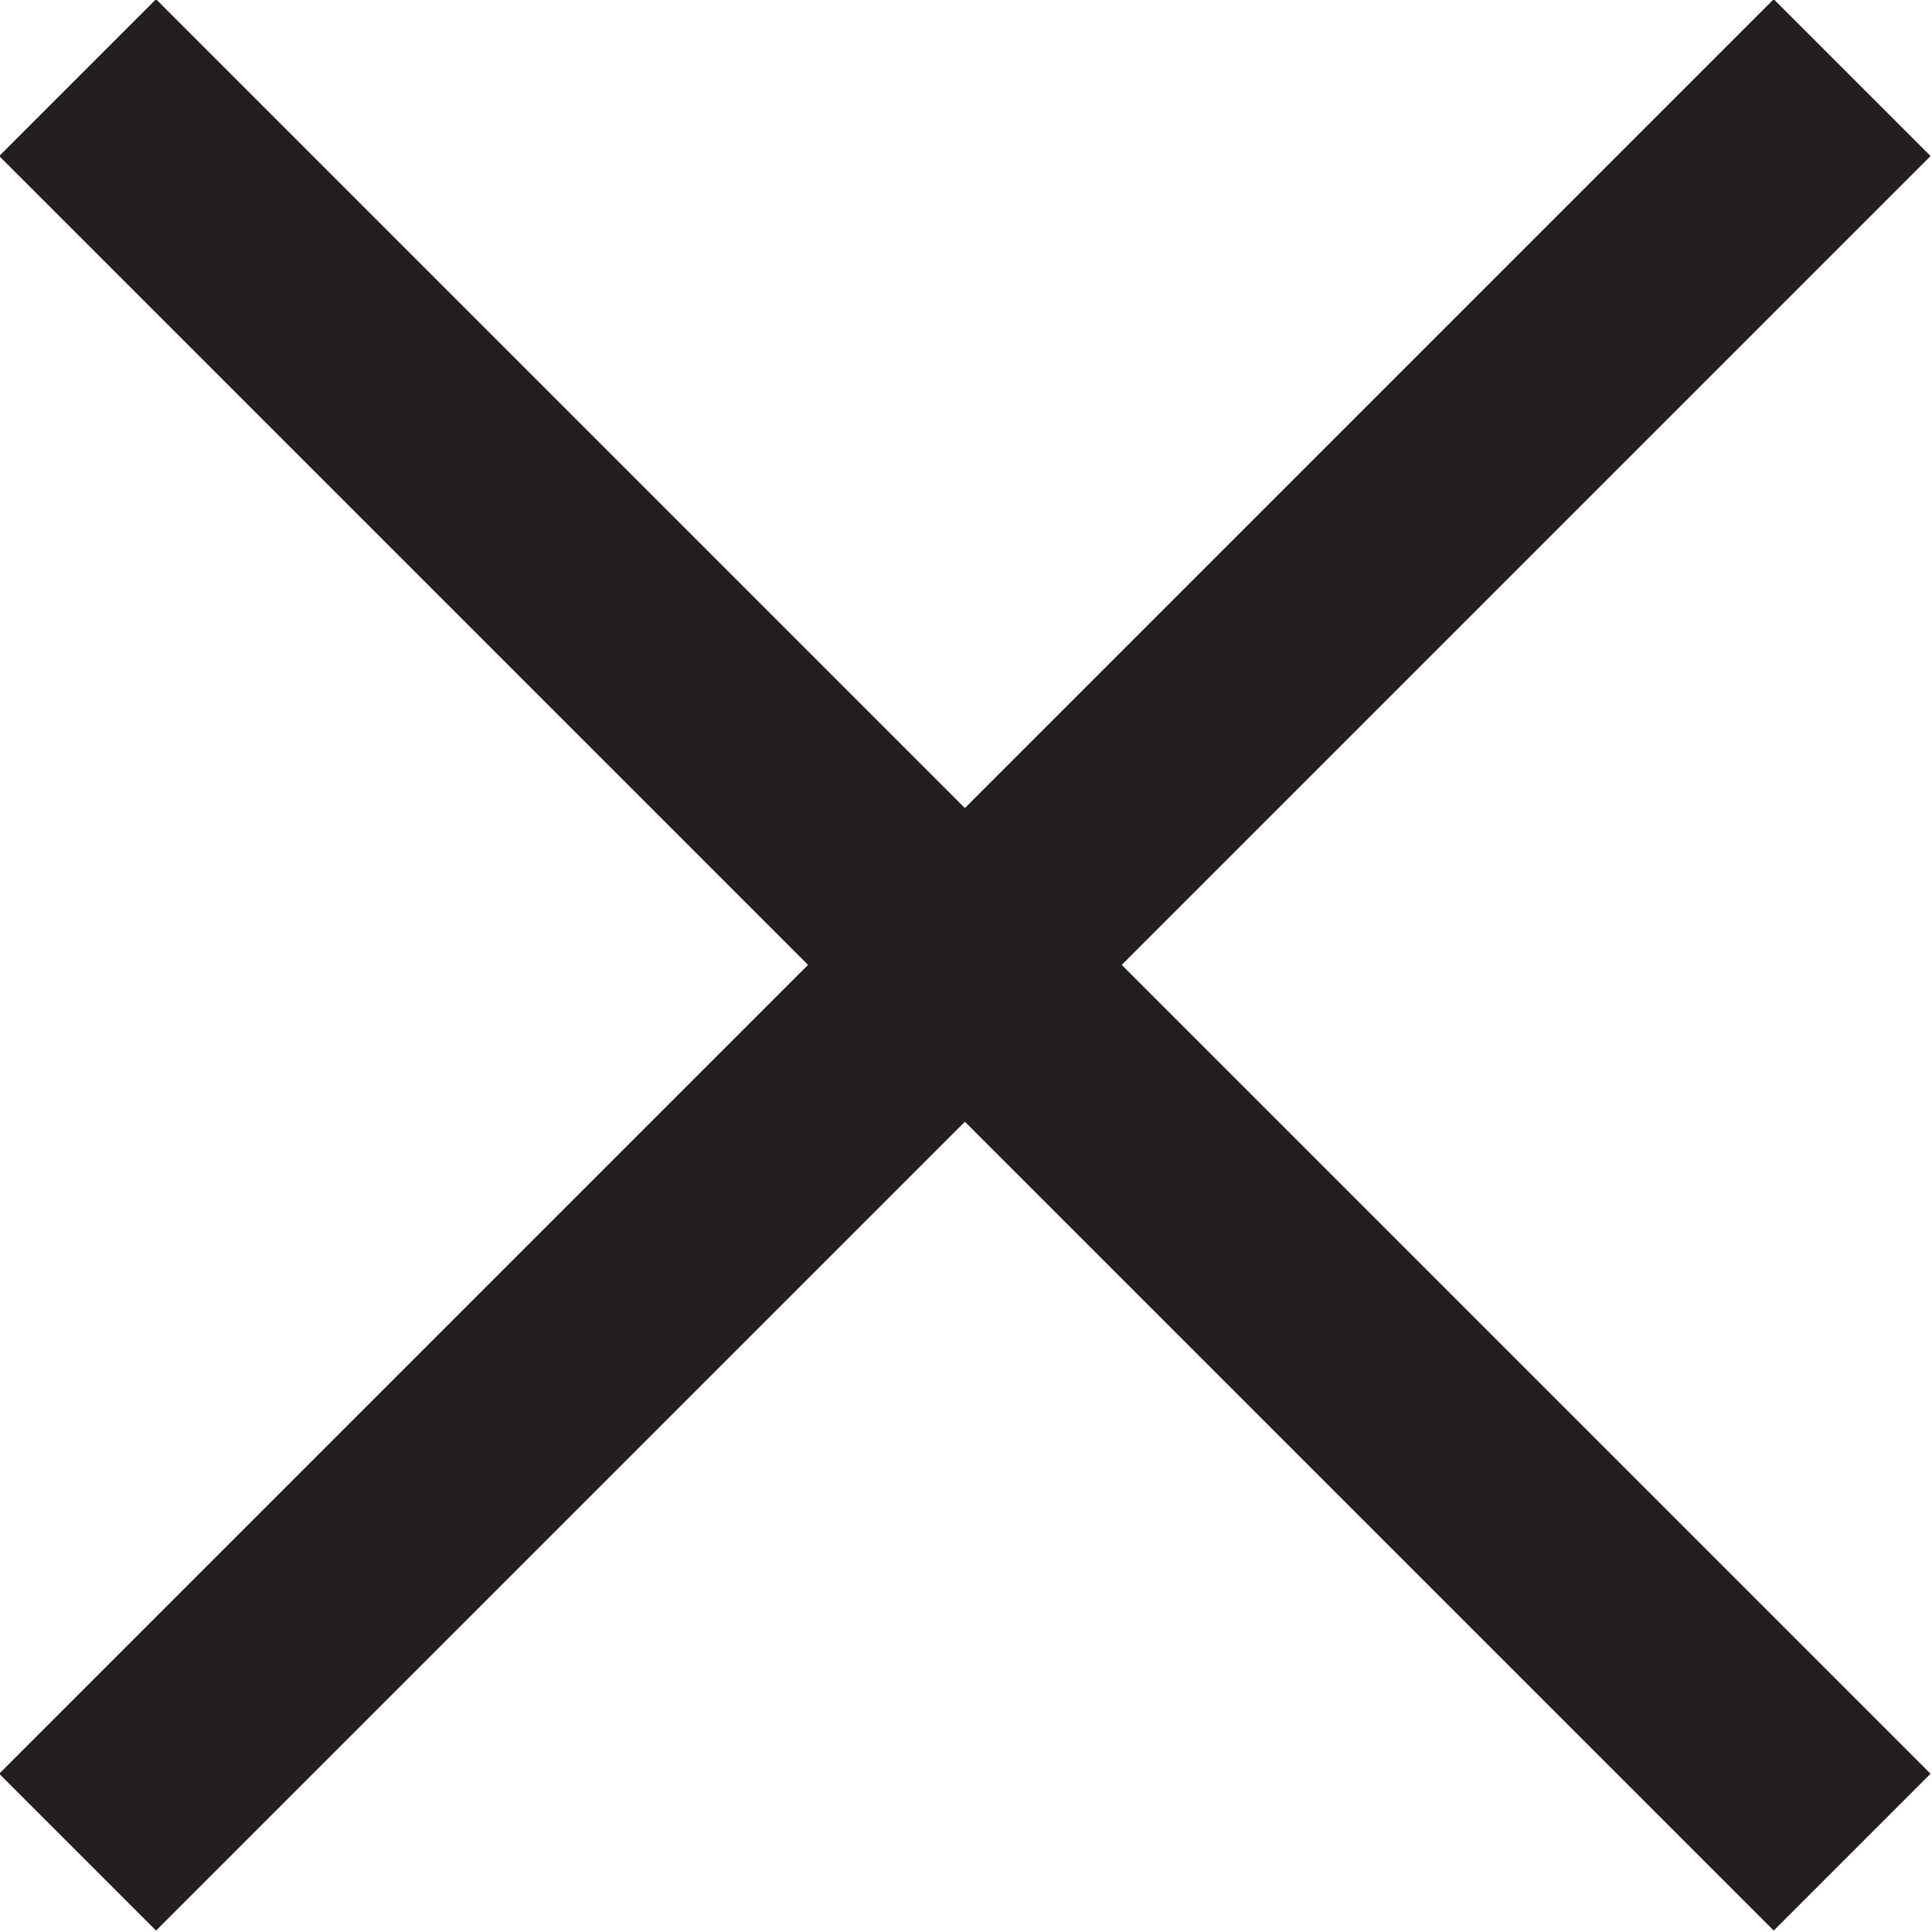 <?xml version="1.0" encoding="UTF-8"?><svg id="Layer_2" xmlns="http://www.w3.org/2000/svg" viewBox="0 0 8.71 8.71"><defs><style>.cls-1{fill:none;stroke:#231f20;stroke-miterlimit:10;}</style></defs><g id="Layer_1-2"><line class="cls-1" x1="8.35" y1="8.35" x2=".35" y2=".35"/><line class="cls-1" x1=".35" y1="8.35" x2="8.35" y2=".35"/></g></svg>